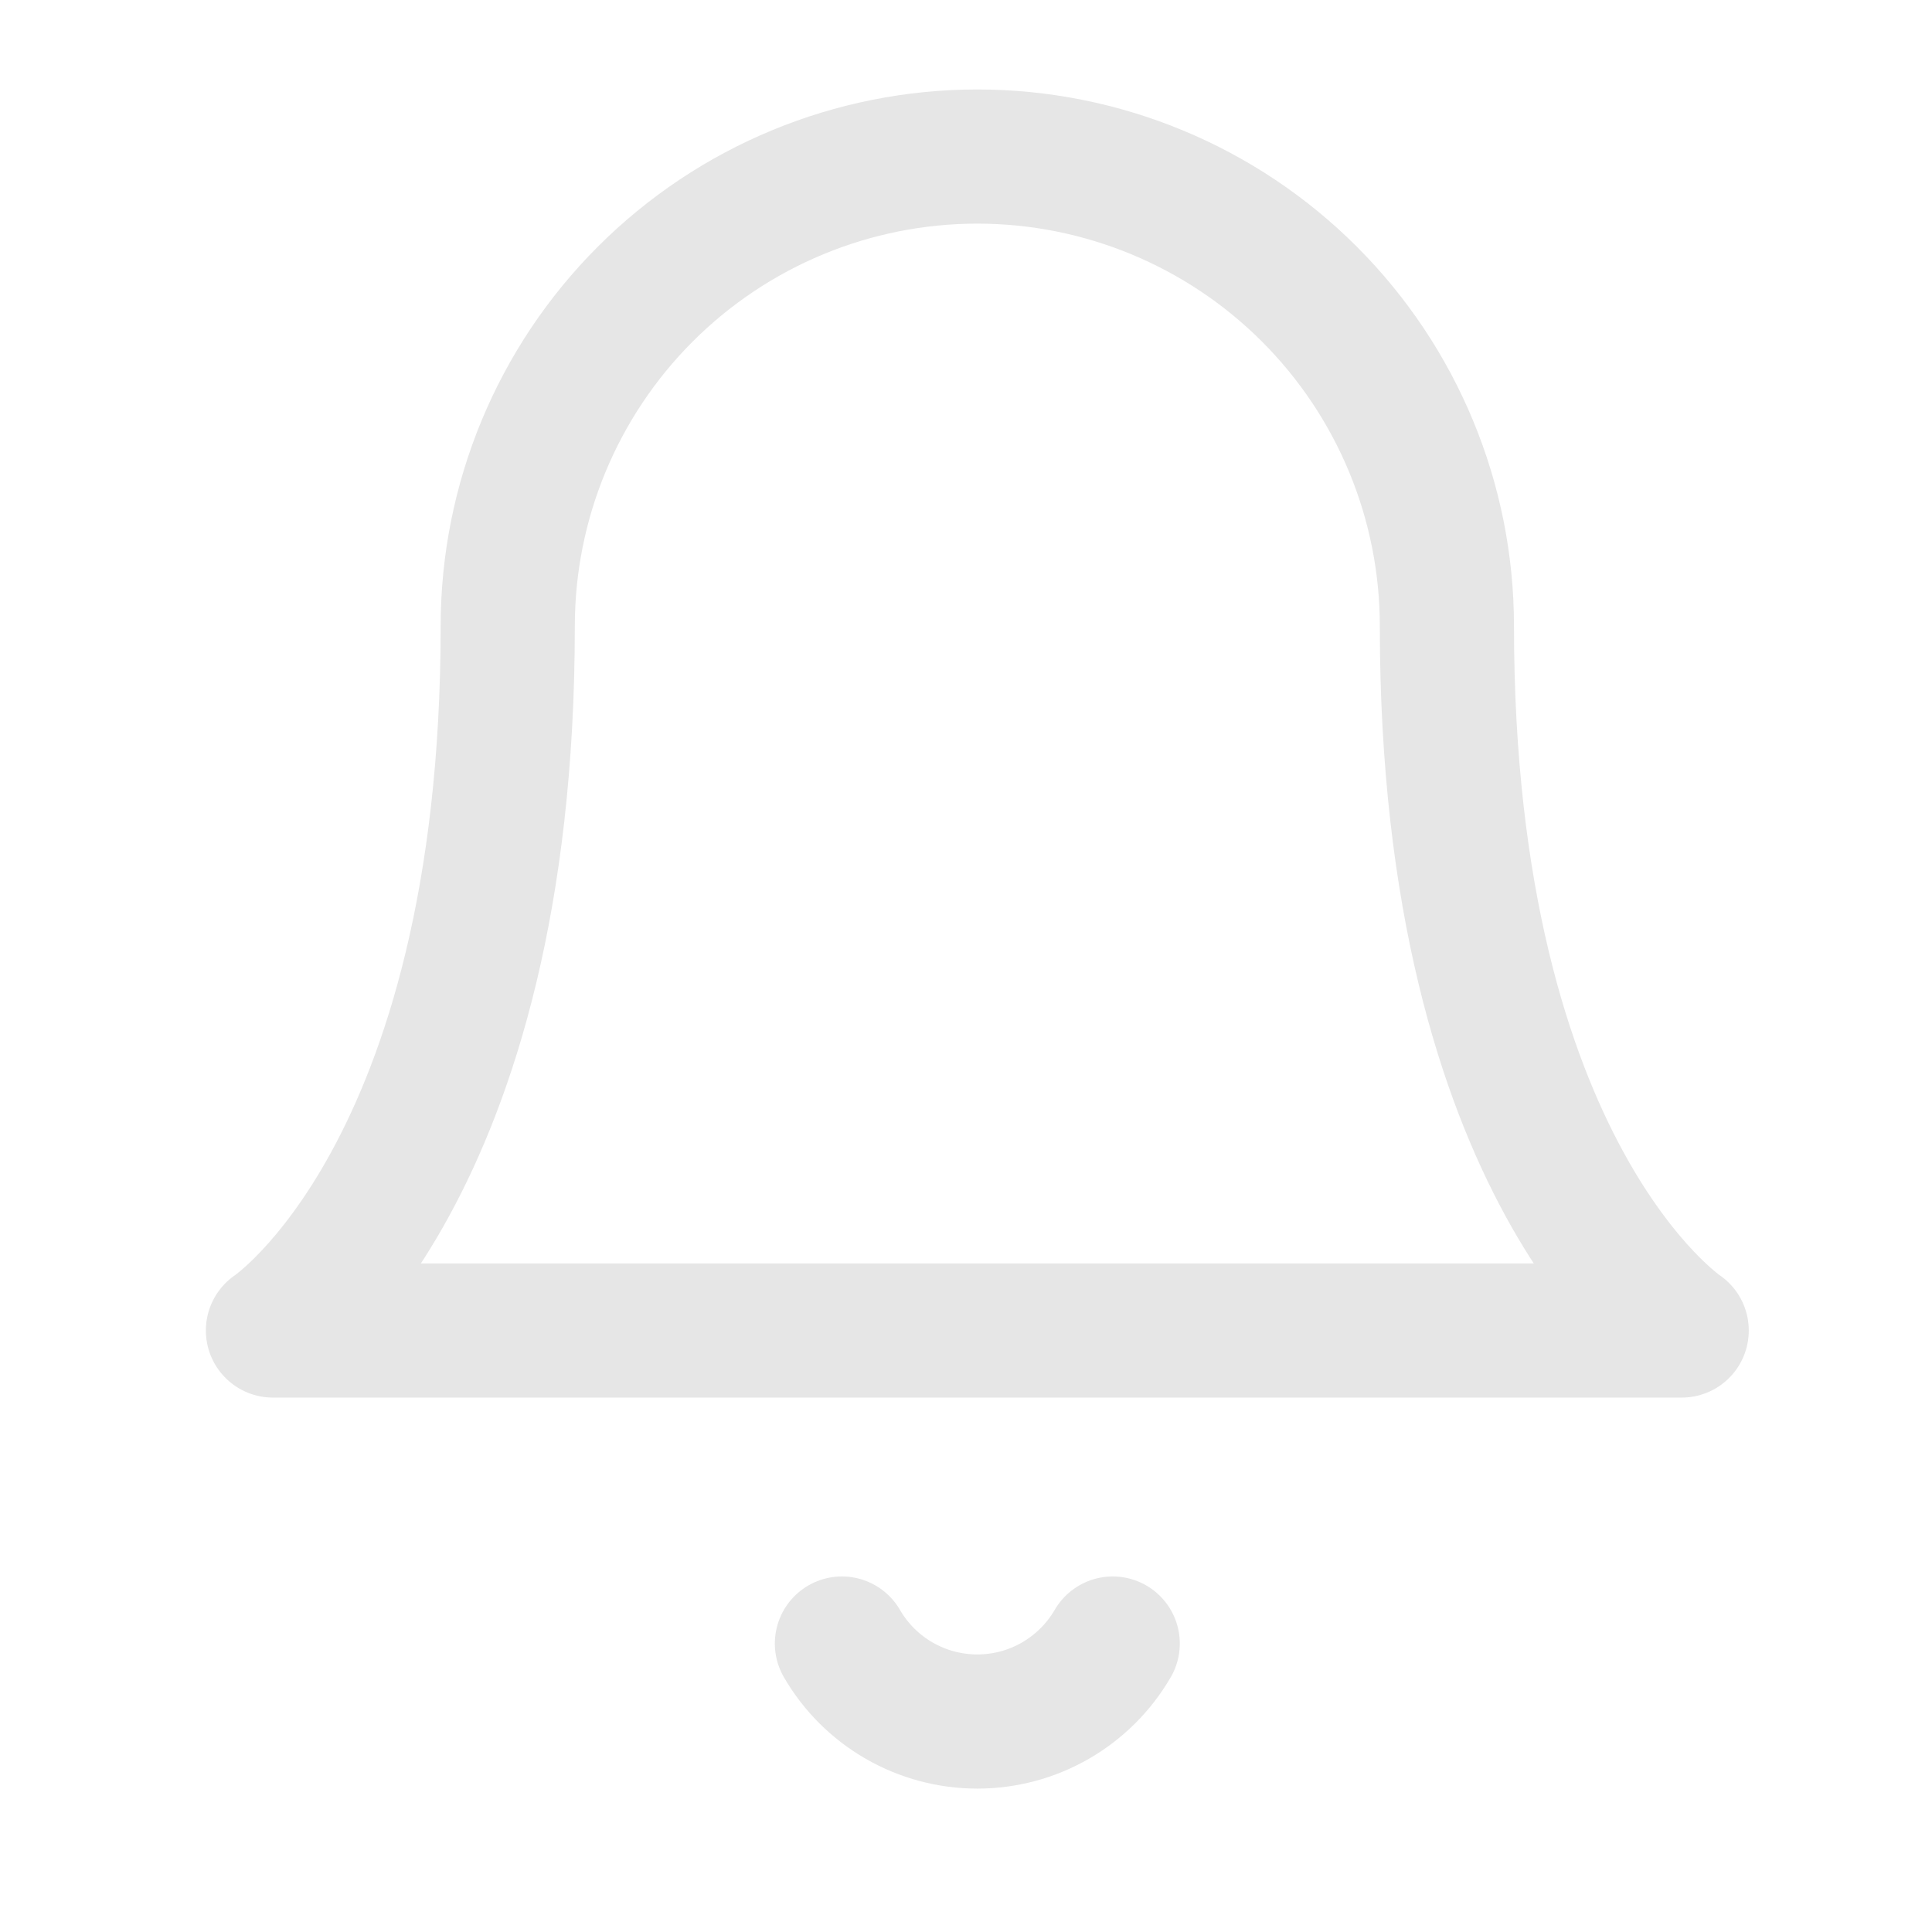 <svg width="36" height="36" viewBox="0 0 36 36" fill="none" xmlns="http://www.w3.org/2000/svg">
<path d="M26.961 11.667C26.961 9.346 26.039 7.121 24.398 5.48C22.757 3.839 20.531 2.917 18.211 2.917C15.89 2.917 13.665 3.839 12.024 5.48C10.383 7.121 9.461 9.346 9.461 11.667C9.461 21.875 5.086 24.792 5.086 24.792H31.336C31.336 24.792 26.961 21.875 26.961 11.667Z" stroke="#E6E6E6" stroke-width="2.5" stroke-linecap="round" stroke-linejoin="round"/>
<path d="M20.734 30.625C20.477 31.067 20.109 31.434 19.666 31.689C19.224 31.944 18.722 32.078 18.211 32.078C17.7 32.078 17.198 31.944 16.755 31.689C16.312 31.434 15.944 31.067 15.688 30.625" stroke="#E6E6E6" stroke-width="2.5" stroke-linecap="round" stroke-linejoin="round"/>
</svg>
